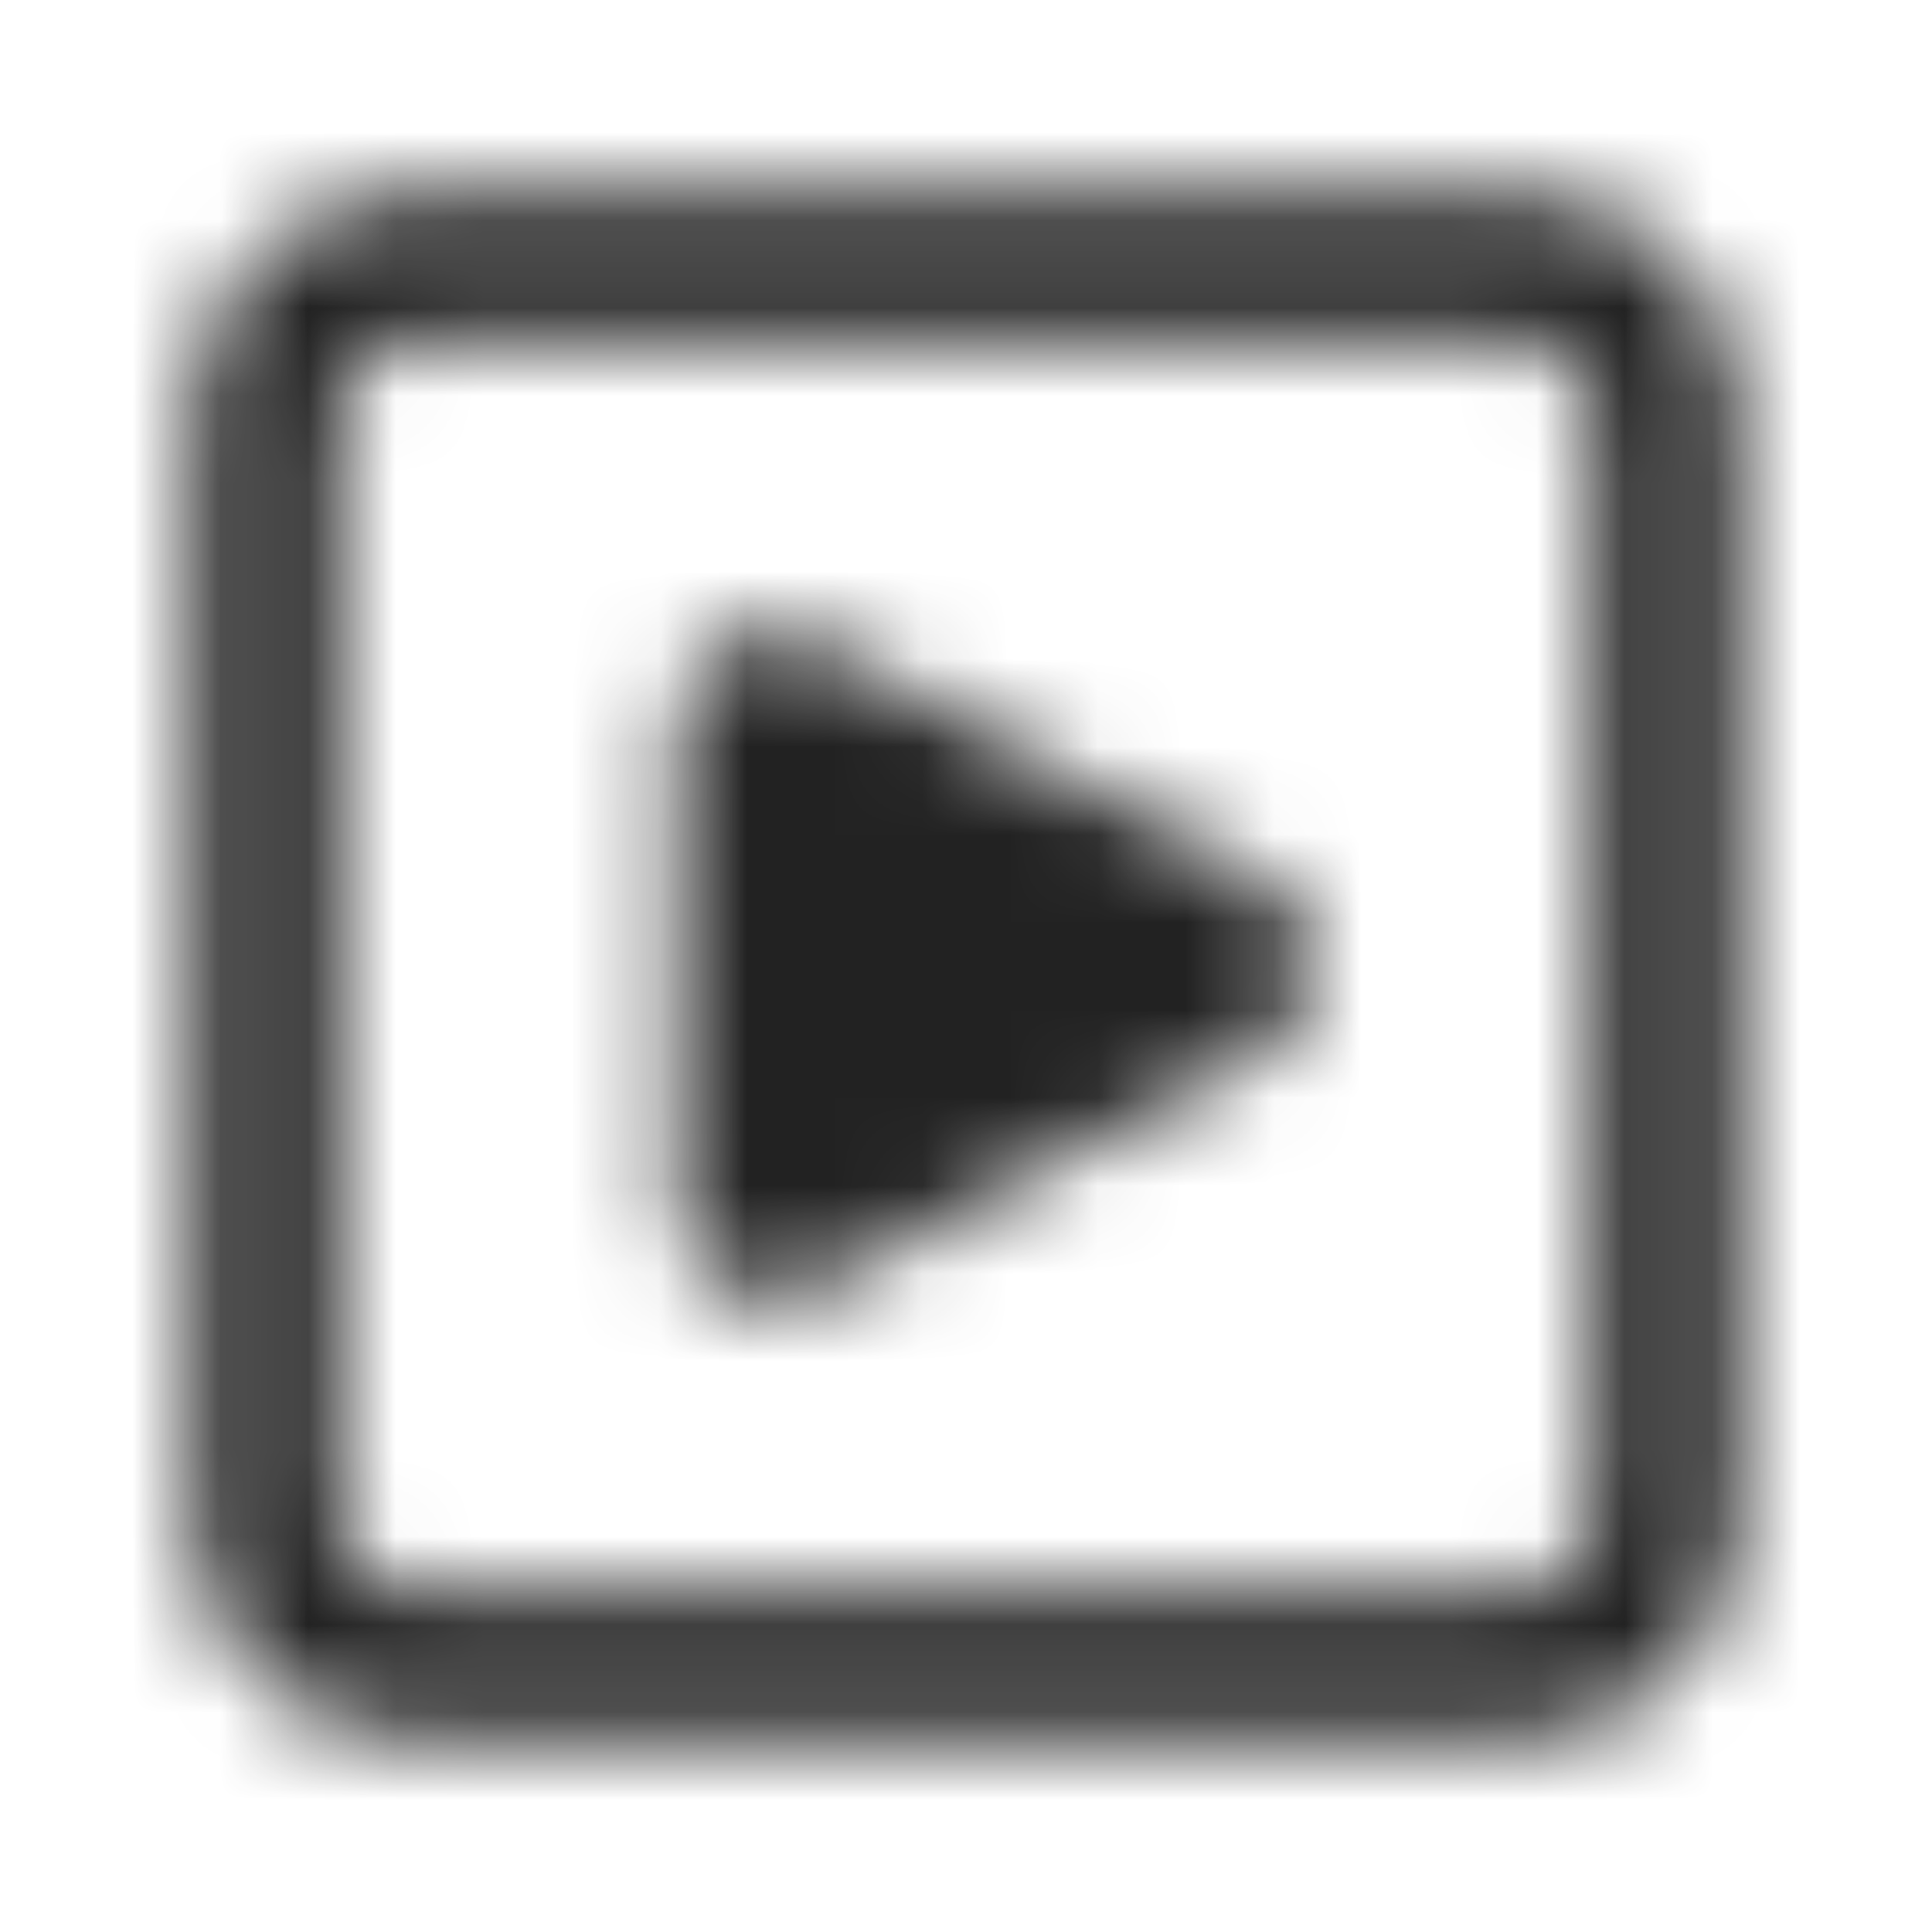<svg width="22" height="22" viewBox="0 0 22 22" fill="none" xmlns="http://www.w3.org/2000/svg">
<mask id="mask0_614_3588" style="mask-type:alpha" maskUnits="userSpaceOnUse" x="0" y="0" width="22" height="22">
<path d="M17.325 19.8H4.675C3.311 19.8 2.2 18.689 2.2 17.325V4.675C2.2 3.311 3.311 2.2 4.675 2.2H17.325C18.689 2.2 19.8 3.311 19.8 4.675V17.325C19.8 18.689 18.689 19.8 17.325 19.8ZM4.675 3.85C4.221 3.85 3.85 4.221 3.85 4.675V17.325C3.85 17.779 4.221 18.15 4.675 18.15H17.325C17.779 18.15 18.15 17.779 18.15 17.325V4.675C18.15 4.221 17.779 3.85 17.325 3.85H4.675Z" fill="#292929"/>
<path d="M14.38 10.031L9.321 7.312C8.588 6.918 7.7 7.449 7.7 8.281V13.719C7.7 14.551 8.588 15.082 9.321 14.688L14.38 11.969C15.153 11.554 15.153 10.446 14.38 10.031Z" fill="#292929"/>
</mask>
<g mask="url(#mask0_614_3588)">
<rect width="22" height="22" fill="#222222"/>
</g>
</svg>
